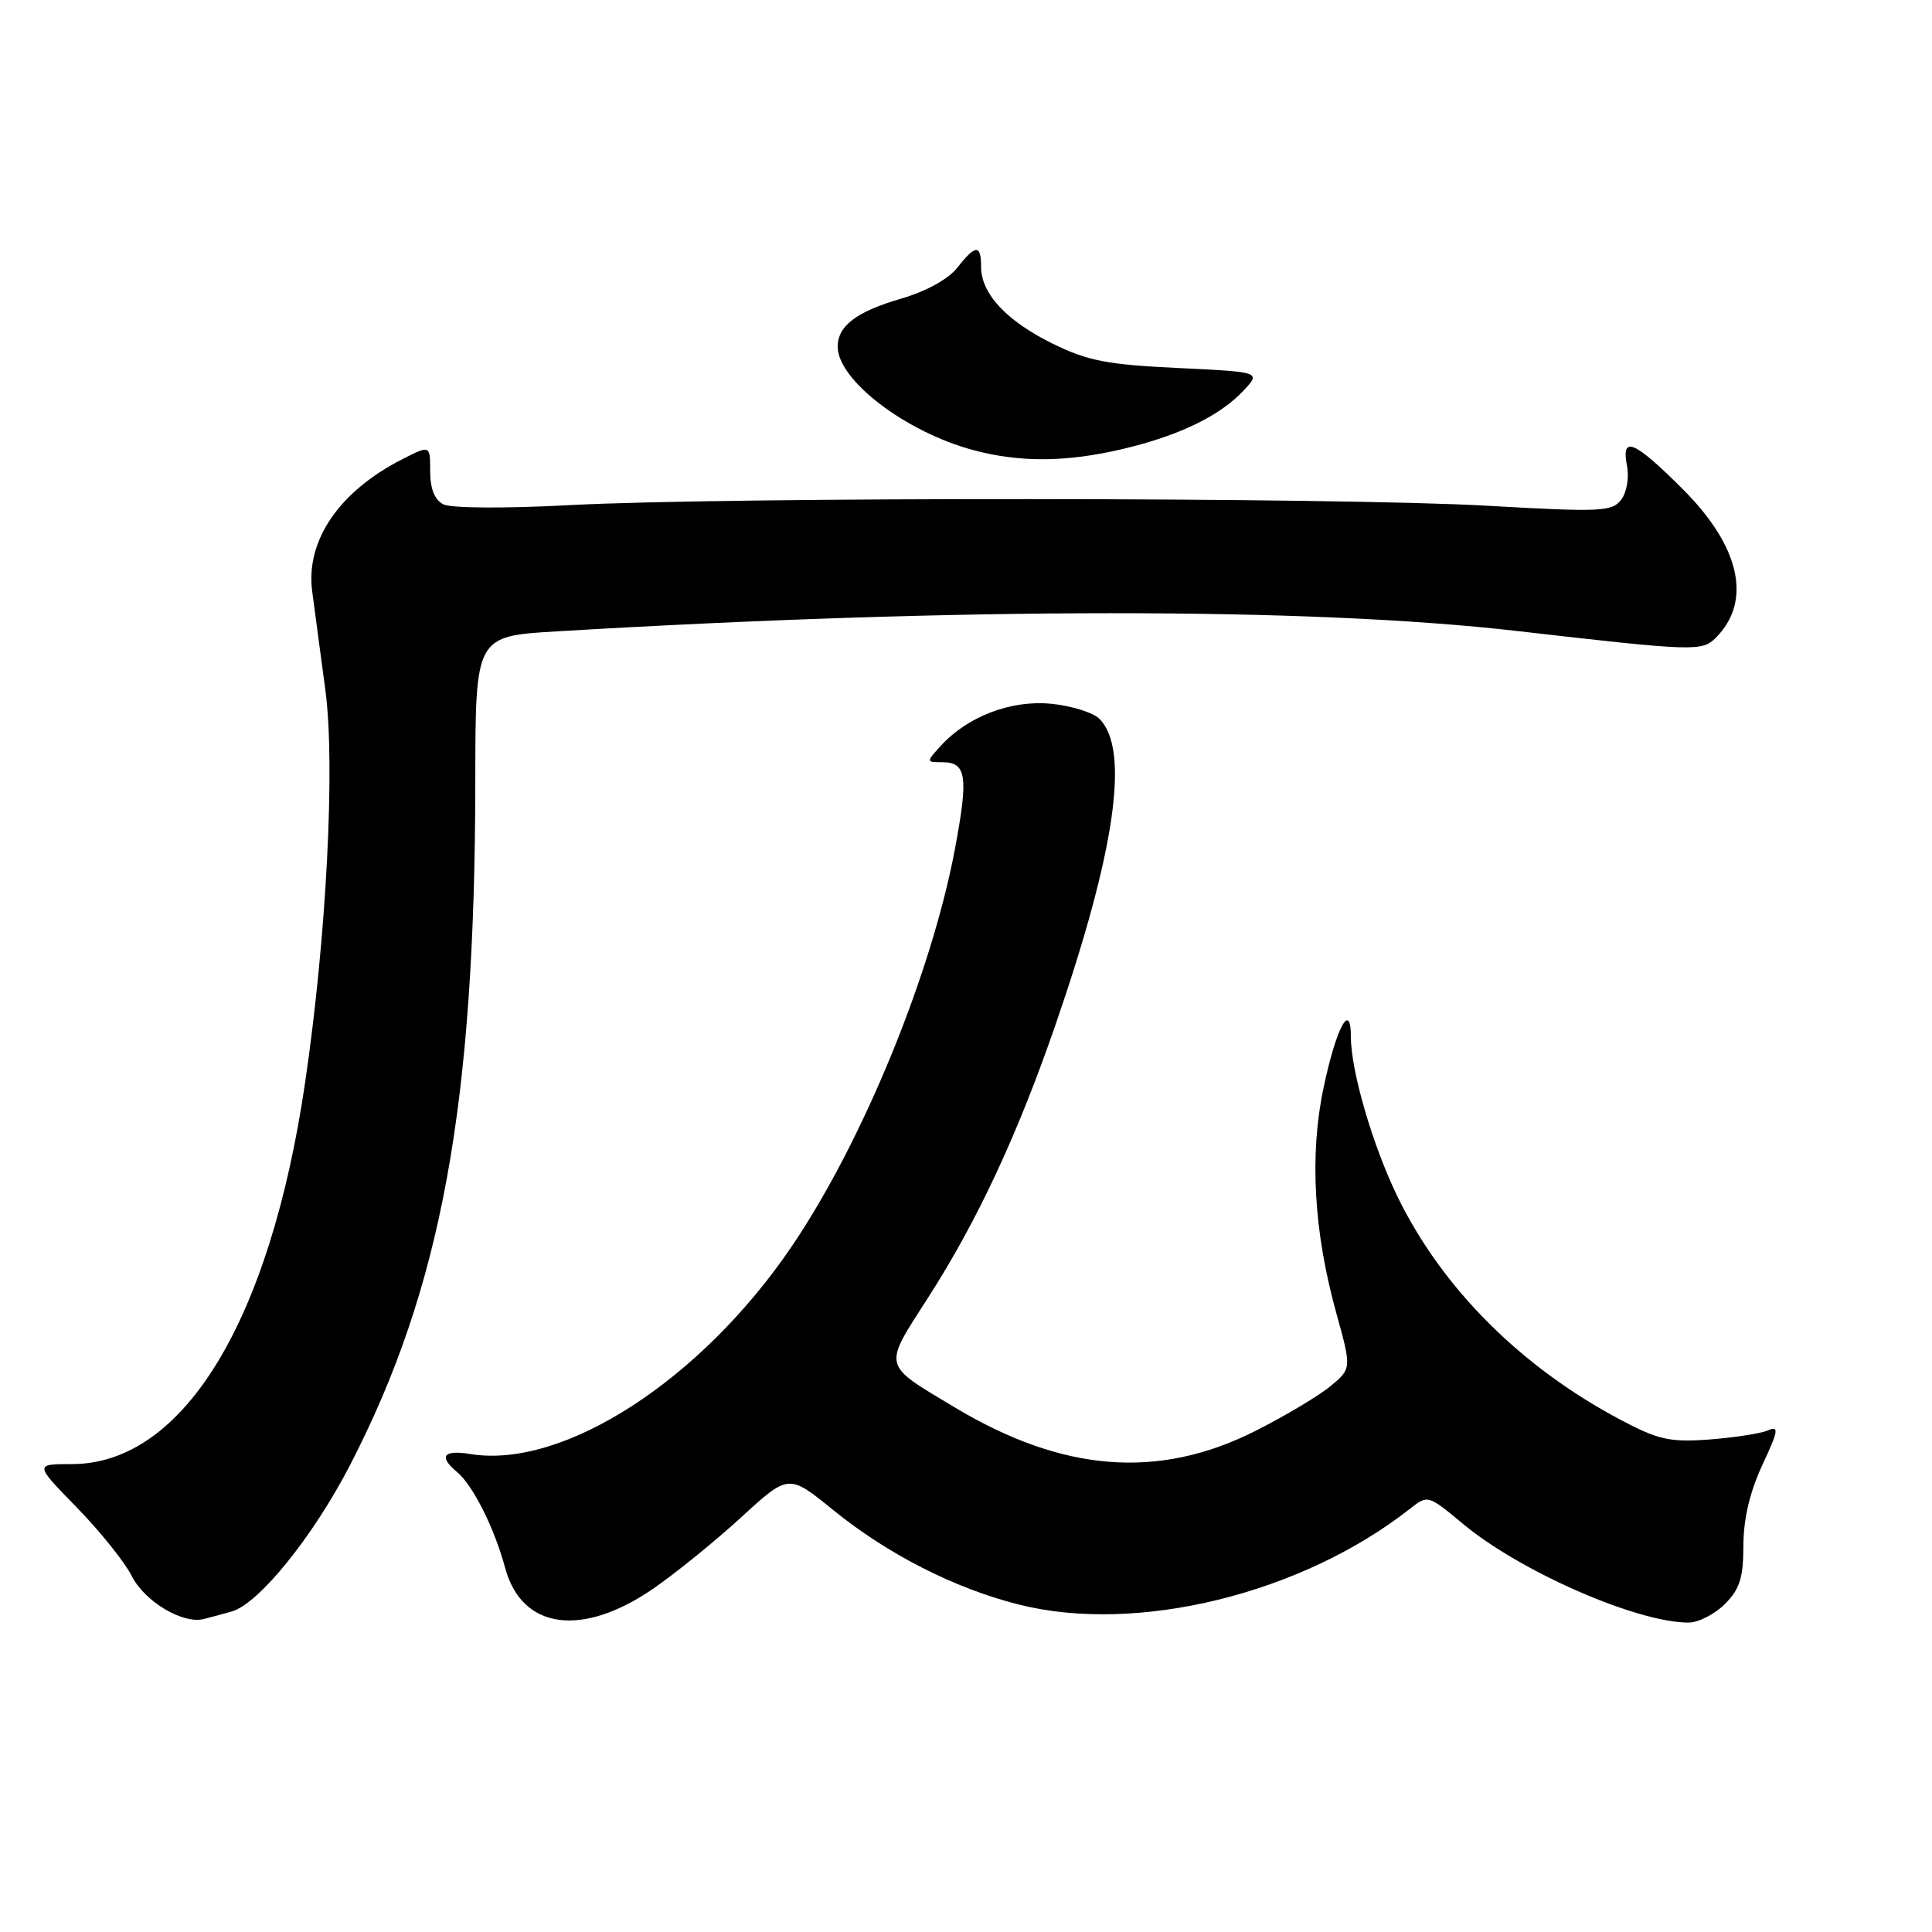 <?xml version="1.0" encoding="UTF-8" standalone="no"?>
<!DOCTYPE svg PUBLIC "-//W3C//DTD SVG 1.1//EN" "http://www.w3.org/Graphics/SVG/1.1/DTD/svg11.dtd" >
<svg xmlns="http://www.w3.org/2000/svg" xmlns:xlink="http://www.w3.org/1999/xlink" version="1.1" viewBox="0 0 256 256">
 <g >
 <path fill="currentColor"
d=" M 30.71 213.53 C 34.31 212.49 41.47 203.63 46.39 194.12 C 58.51 170.63 62.95 146.40 62.98 103.40 C 63.00 84.30 63.00 84.30 73.75 83.66 C 127.35 80.47 173.52 80.45 201.00 83.61 C 224.52 86.31 225.52 86.34 227.35 84.51 C 232.19 79.67 230.59 72.43 223.01 64.85 C 216.51 58.35 214.78 57.63 215.59 61.75 C 215.89 63.29 215.55 65.26 214.81 66.22 C 213.61 67.80 212.10 67.87 197.00 67.01 C 177.08 65.88 96.41 65.83 75.50 66.93 C 66.87 67.39 59.76 67.34 58.75 66.83 C 57.59 66.23 57.00 64.76 57.00 62.44 C 57.00 58.96 57.00 58.96 53.25 60.88 C 44.91 65.14 40.47 71.67 41.37 78.38 C 41.67 80.64 42.46 86.55 43.12 91.50 C 44.44 101.37 43.26 124.26 40.42 143.50 C 35.77 175.16 24.25 193.99 9.53 194.00 C 4.56 194.00 4.56 194.00 10.18 199.75 C 13.26 202.91 16.54 207.00 17.46 208.83 C 19.15 212.20 24.21 215.23 27.00 214.53 C 27.82 214.33 29.49 213.87 30.71 213.53 Z  M 86.58 210.49 C 89.51 208.47 94.74 204.23 98.20 201.06 C 104.50 195.29 104.50 195.29 110.37 200.06 C 117.64 205.96 126.48 210.46 135.00 212.61 C 150.64 216.56 172.48 211.21 186.84 199.91 C 189.19 198.06 189.22 198.07 193.85 201.92 C 201.44 208.24 216.89 215.00 223.73 215.00 C 225.03 215.00 227.20 213.90 228.55 212.55 C 230.53 210.56 231.00 209.08 231.01 204.80 C 231.02 201.27 231.85 197.71 233.51 194.14 C 235.66 189.54 235.76 188.89 234.25 189.54 C 233.29 189.95 229.80 190.49 226.50 190.74 C 221.28 191.12 219.77 190.79 214.84 188.19 C 201.58 181.19 191.11 170.73 185.18 158.57 C 181.90 151.83 179.00 141.91 179.00 137.41 C 179.00 132.56 177.08 136.10 175.39 144.07 C 173.50 152.98 174.06 163.16 177.06 173.96 C 179.10 181.34 179.10 181.34 176.30 183.67 C 174.76 184.95 170.28 187.62 166.34 189.61 C 153.50 196.08 140.82 195.08 126.50 186.48 C 116.80 180.66 116.96 181.32 123.00 171.91 C 129.53 161.73 134.84 150.33 139.89 135.70 C 147.80 112.77 149.73 99.30 145.69 95.26 C 144.84 94.41 141.95 93.51 139.25 93.25 C 133.91 92.74 128.16 94.95 124.60 98.89 C 122.71 100.97 122.72 101.00 124.88 101.00 C 128.06 101.00 128.34 102.86 126.55 112.41 C 123.43 129.05 114.34 151.22 104.96 165.08 C 92.94 182.85 74.67 194.67 62.34 192.67 C 58.73 192.08 58.07 192.98 60.57 195.06 C 62.66 196.79 65.52 202.50 66.93 207.74 C 69.13 215.91 77.09 217.02 86.58 210.49 Z  M 148.78 59.49 C 156.23 57.73 161.64 55.11 164.79 51.74 C 167.08 49.29 167.08 49.29 156.05 48.76 C 146.76 48.32 144.14 47.82 139.53 45.56 C 133.41 42.56 130.00 38.92 130.00 35.37 C 130.00 32.35 129.27 32.38 126.83 35.49 C 125.65 36.99 122.70 38.61 119.44 39.56 C 113.49 41.29 111.00 43.17 111.00 45.94 C 111.00 50.36 119.97 57.22 128.93 59.63 C 135.13 61.30 141.28 61.26 148.78 59.49 Z "/>
</g>
</svg>